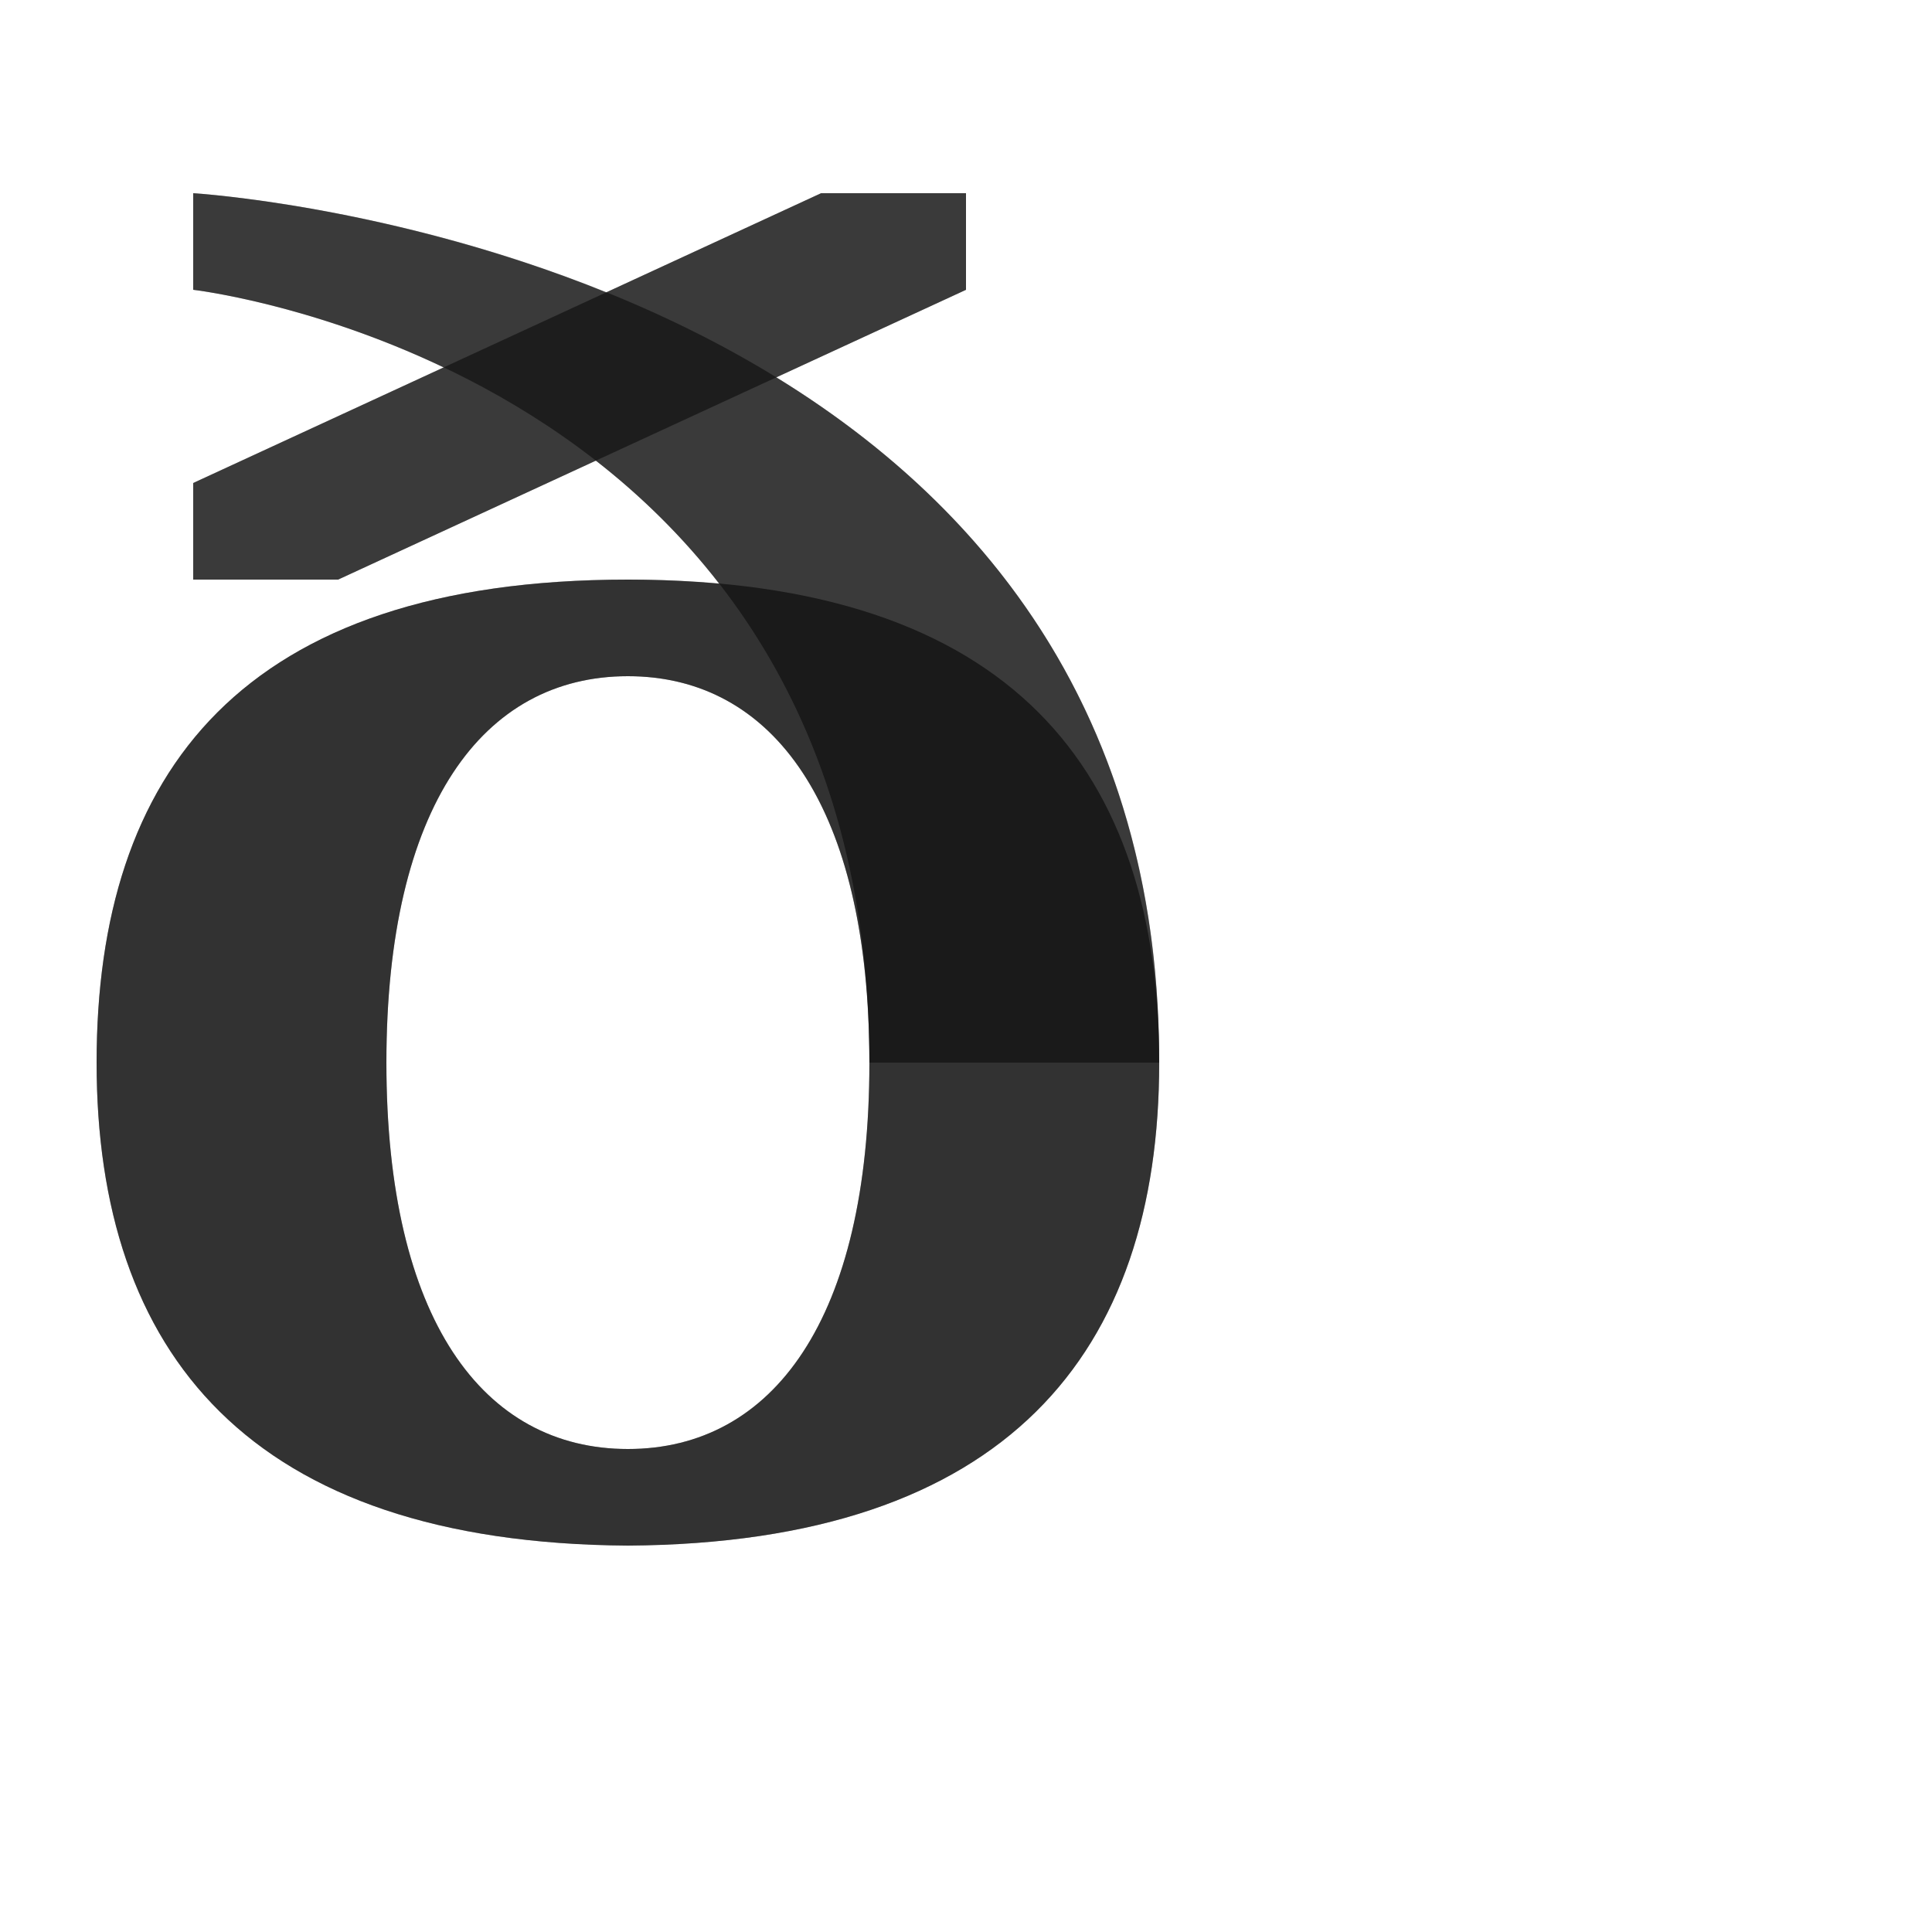 <?xml version="1.0" encoding="UTF-8" standalone="no"?>
<!-- Created with Inkscape (http://www.inkscape.org/) -->

<svg
   width="2000"
   height="2000"
   viewBox="0 0 2000 2000"
   version="1.1"
   id="svg1"
   inkscape:version="1.2.2 (732a01da63, 2022-12-09)"
   sodipodi:docname="240_small-eth.svg"
   xml:space="preserve"
   xmlns:inkscape="http://www.inkscape.org/namespaces/inkscape"
   xmlns:sodipodi="http://sodipodi.sourceforge.net/DTD/sodipodi-0.dtd"
   xmlns="http://www.w3.org/2000/svg"
   xmlns:svg="http://www.w3.org/2000/svg"><sodipodi:namedview
     id="namedview1"
     pagecolor="#ffffff"
     bordercolor="#000000"
     borderopacity="0.25"
     inkscape:showpageshadow="2"
     inkscape:pageopacity="0.0"
     inkscape:pagecheckerboard="0"
     inkscape:deskcolor="#d1d1d1"
     inkscape:document-units="px"
     showgrid="true"
     inkscape:zoom="0.78606706"
     inkscape:cx="120.21875"
     inkscape:cy="924.85748"
     inkscape:window-width="3840"
     inkscape:window-height="2066"
     inkscape:window-x="-11"
     inkscape:window-y="-11"
     inkscape:window-maximized="1"
     inkscape:current-layer="layer1"
     showguides="false"><inkscape:grid
       id="grid1"
       units="px"
       originx="0"
       originy="0"
       spacingx="10"
       spacingy="10"
       empcolor="#0099e5"
       empopacity="0.302"
       color="#0099e5"
       opacity="0.149"
       empspacing="10"
       dotted="false"
       gridanglex="30"
       gridanglez="30"
       visible="true" /></sodipodi:namedview><defs
     id="defs1" /><g
     inkscape:label="Layer 1"
     inkscape:groupmode="layer"
     id="layer1"><path
       id="path124467"
       style="fill:#000000;fill-opacity:0.555;stroke:none;stroke-width:1px;stroke-linecap:butt;stroke-linejoin:miter;stroke-opacity:1"
       d="M 650 600 C 250 600 100 800 100 1100 C 100 1400 257.247 1597.456 650 1600 C 1042.753 1597.456 1200 1400 1200 1100 C 1200 800 1050 600 650 600 z M 650 700 C 800 700 900 834.333 900 1100 C 900 1365.667 800 1500 650 1500 C 500 1500 400 1365.667 400 1100 C 400 834.333 500 700 650 700 z " /><path
       style="fill:#000000;stroke:none;stroke-width:1px;stroke-linecap:butt;stroke-linejoin:miter;stroke-opacity:1;fill-opacity:1;opacity:0.49"
       d="M 900,1100 C 900,380 200,300 200,300 V 200 c 0,0 1001.799,59.145 1000,900 z"
       id="path304"
       sodipodi:nodetypes="ccccc" /><path
       style="fill:#000000;stroke:none;stroke-width:1px;stroke-linecap:butt;stroke-linejoin:miter;stroke-opacity:1;fill-opacity:1;opacity:0.49"
       d="M 200,500 V 600 H 350 L 1000,300 V 200 H 850 Z"
       id="path402"
       sodipodi:nodetypes="ccccccc" /><path
       id="path124467-3"
       style="fill:#000000;fill-opacity:0.555;stroke:none;stroke-width:1px;stroke-linecap:butt;stroke-linejoin:miter;stroke-opacity:1"
       d="M 200 200 L 200 300 C 200 300 319.233 313.771 459.238 380.352 L 200 500 L 200 600 L 350 600 L 616.811 476.857 C 661.976 512.065 705.564 554.118 744.484 604.217 C 714.626 601.509 683.257 600 650 600 C 250.001 600 100 800.001 100 1100 C 100 1399.999 257.248 1597.456 650 1600 C 1042.752 1597.456 1200 1399.999 1200 1100 C 1200 1090.446 1199.839 1081 1199.531 1071.652 C 1190.793 726.282 1009.51 517.055 803.588 390.652 L 1000 300 L 1000 200 L 850 200 L 627.502 302.691 C 403.894 212.312 200 200 200 200 z M 650 700 C 790.326 700 886.859 817.612 898.73 1050.287 C 898.782 1051.401 898.836 1052.513 898.885 1053.631 C 899.595 1068.633 900 1084.051 900 1100 C 900 1365.667 800 1500 650 1500 C 500 1500 400 1365.667 400 1100 C 400 834.333 500 700 650 700 z " /></g></svg>
